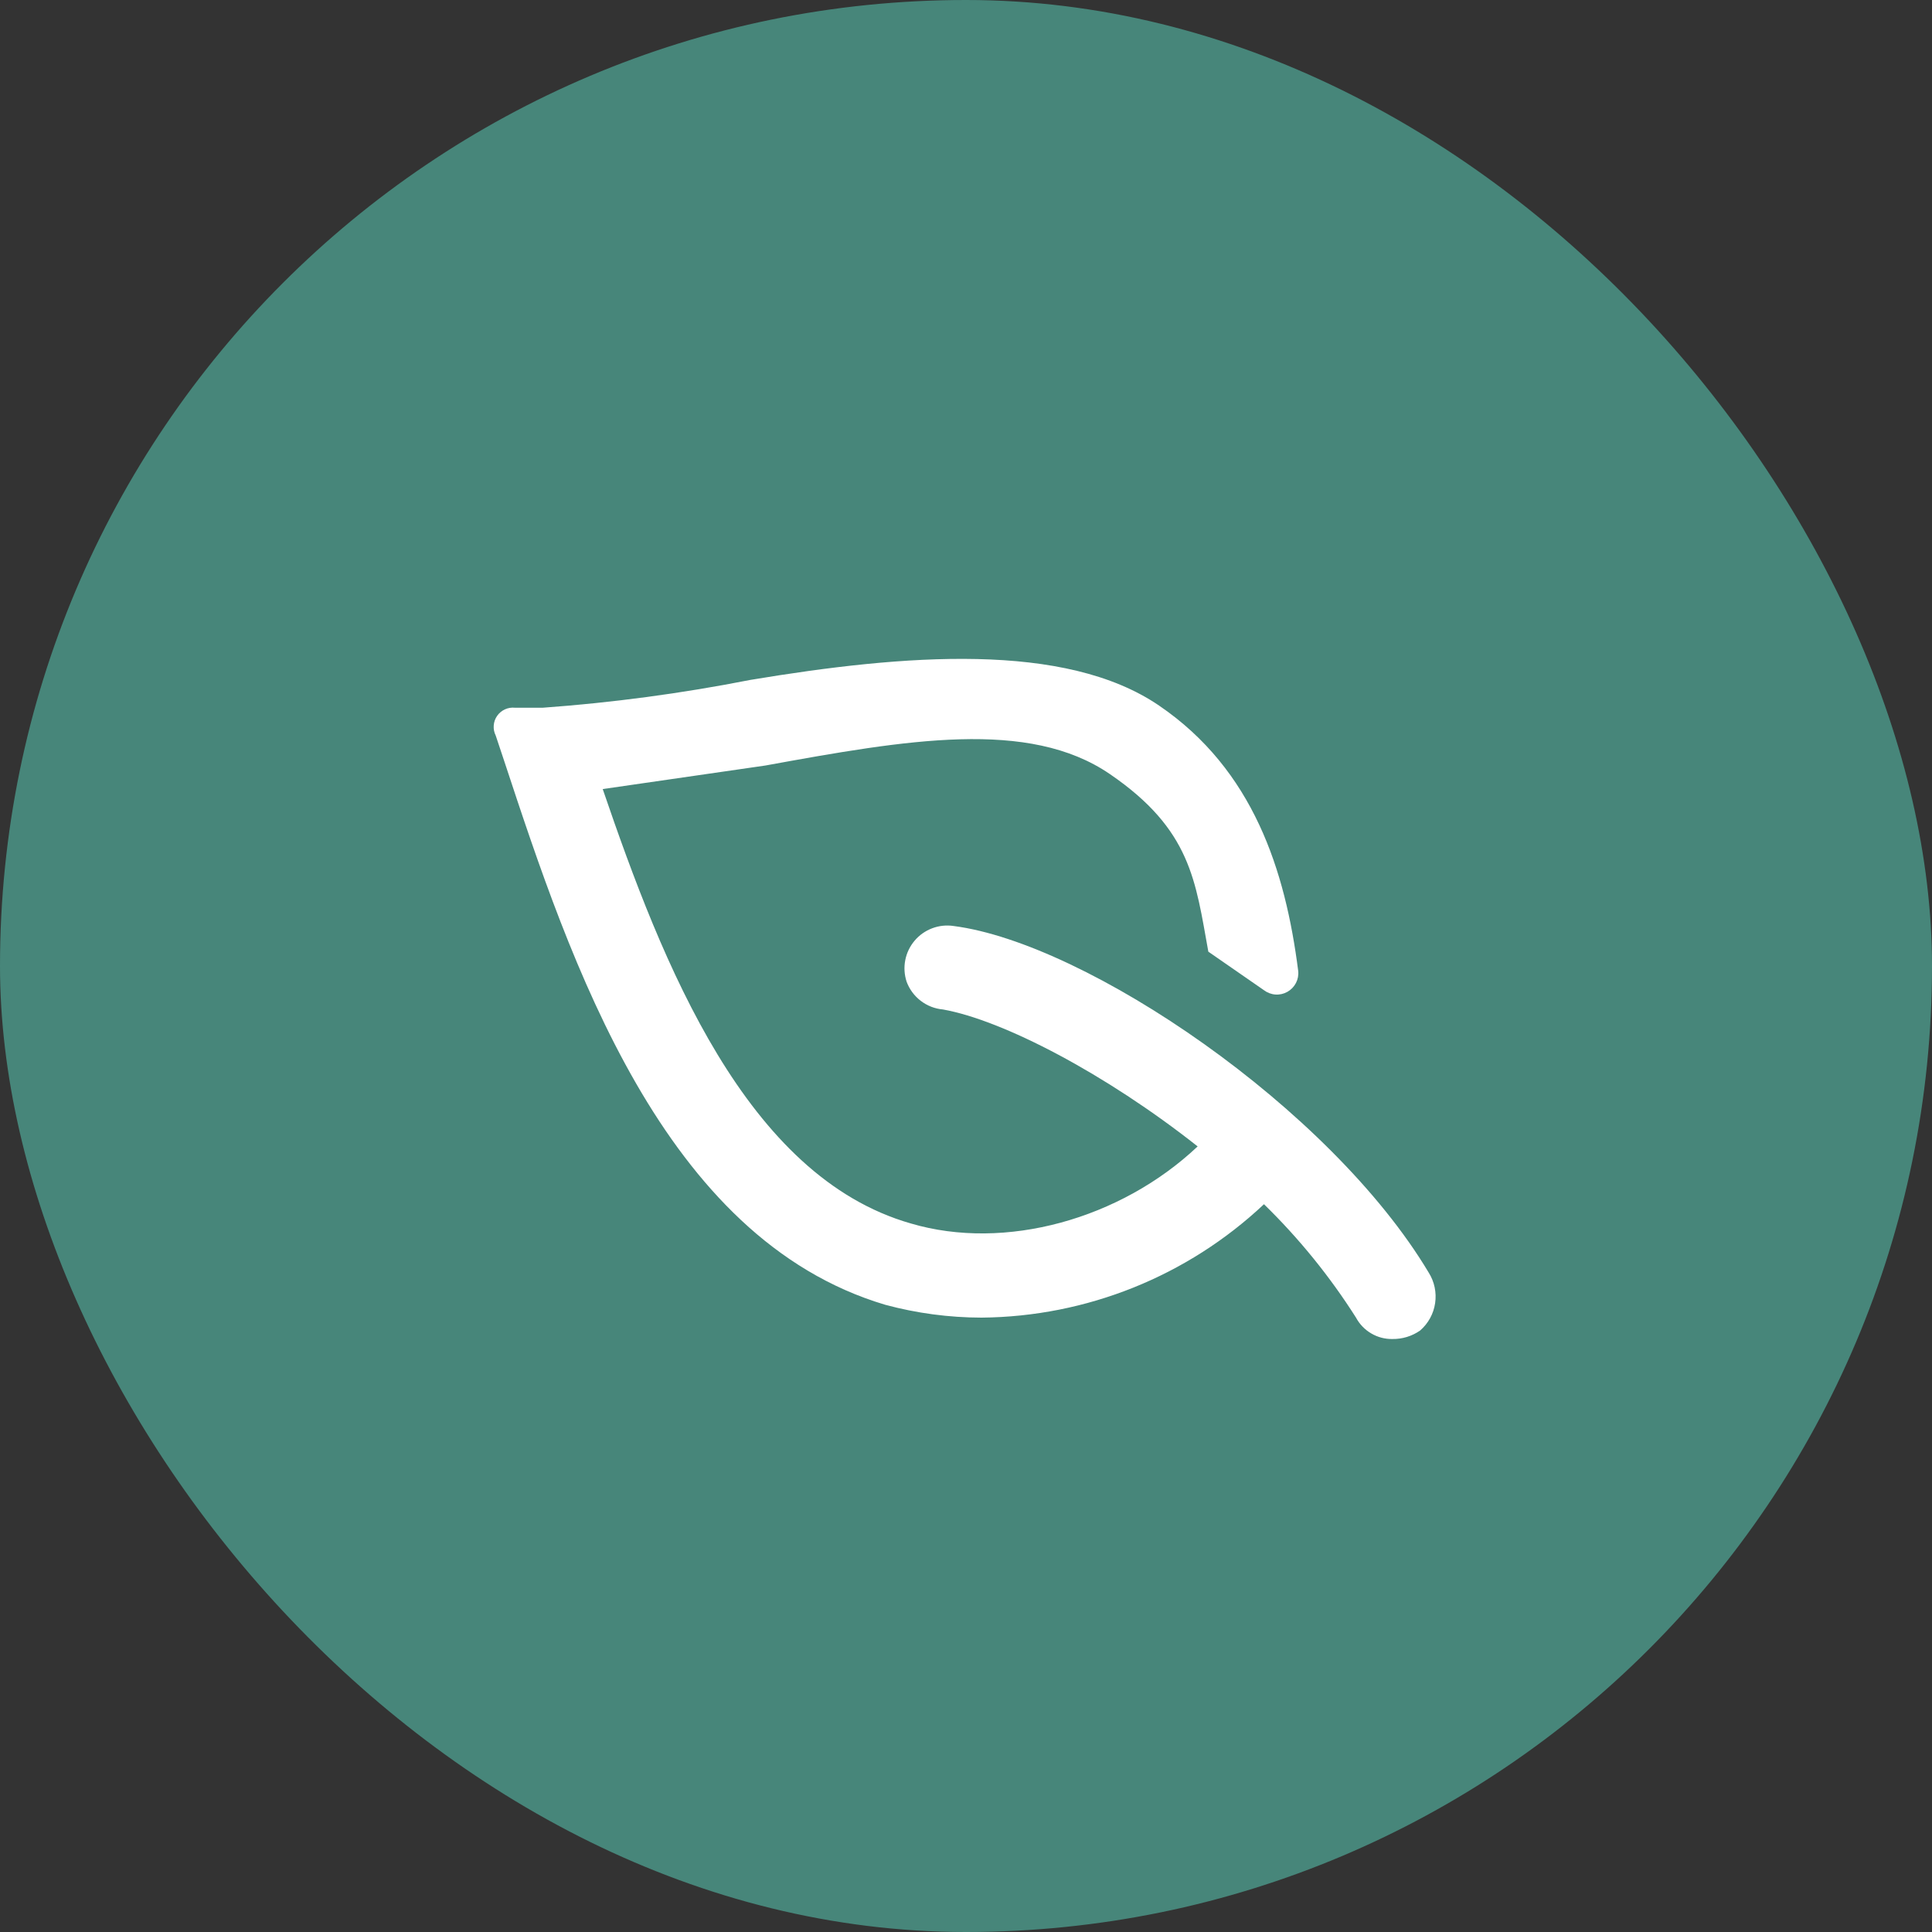 <svg width="60" height="60" viewBox="0 0 60 60" fill="none" xmlns="http://www.w3.org/2000/svg">
<rect x="0" y="0" width="60" height="60" fill="#333333" stroke="none"/>
<rect width="60" height="60" rx="30" fill="#47867A"/>
<path d="M44.371 39.524C41.314 34.407 33.738 29.29 29.617 28.758C29.393 28.724 29.164 28.748 28.951 28.828C28.739 28.908 28.55 29.04 28.404 29.214C28.257 29.387 28.157 29.595 28.114 29.817C28.07 30.04 28.085 30.27 28.155 30.486C28.242 30.722 28.395 30.929 28.595 31.082C28.795 31.235 29.034 31.328 29.285 31.35C31.146 31.682 34.336 33.344 37.194 35.603C34.801 37.863 31.212 38.86 28.288 37.996C23.171 36.534 20.579 29.954 18.718 24.505L23.769 23.774C28.155 22.976 31.944 22.312 34.469 24.04C36.994 25.767 37.127 27.362 37.526 29.555L39.254 30.752C39.357 30.83 39.481 30.877 39.61 30.886C39.74 30.895 39.869 30.866 39.982 30.802C40.095 30.738 40.187 30.643 40.247 30.528C40.306 30.413 40.331 30.283 40.317 30.154C39.919 27.03 38.922 23.907 35.997 21.913C33.073 19.919 28.089 20.318 23.304 21.115C21.174 21.534 19.022 21.822 16.857 21.979H15.993C15.886 21.968 15.778 21.985 15.681 22.03C15.583 22.075 15.499 22.145 15.438 22.233C15.376 22.322 15.34 22.425 15.333 22.533C15.325 22.64 15.347 22.747 15.395 22.843L15.661 23.641C17.721 29.888 20.579 38.461 27.491 40.521C28.466 40.784 29.471 40.918 30.481 40.92C33.745 40.892 36.877 39.634 39.254 37.398C40.34 38.457 41.299 39.639 42.112 40.92C42.221 41.123 42.384 41.293 42.584 41.41C42.783 41.528 43.01 41.588 43.241 41.584C43.55 41.589 43.853 41.496 44.105 41.319C44.356 41.1 44.521 40.8 44.569 40.471C44.618 40.142 44.548 39.806 44.371 39.524Z" fill="white"/>
</svg>

